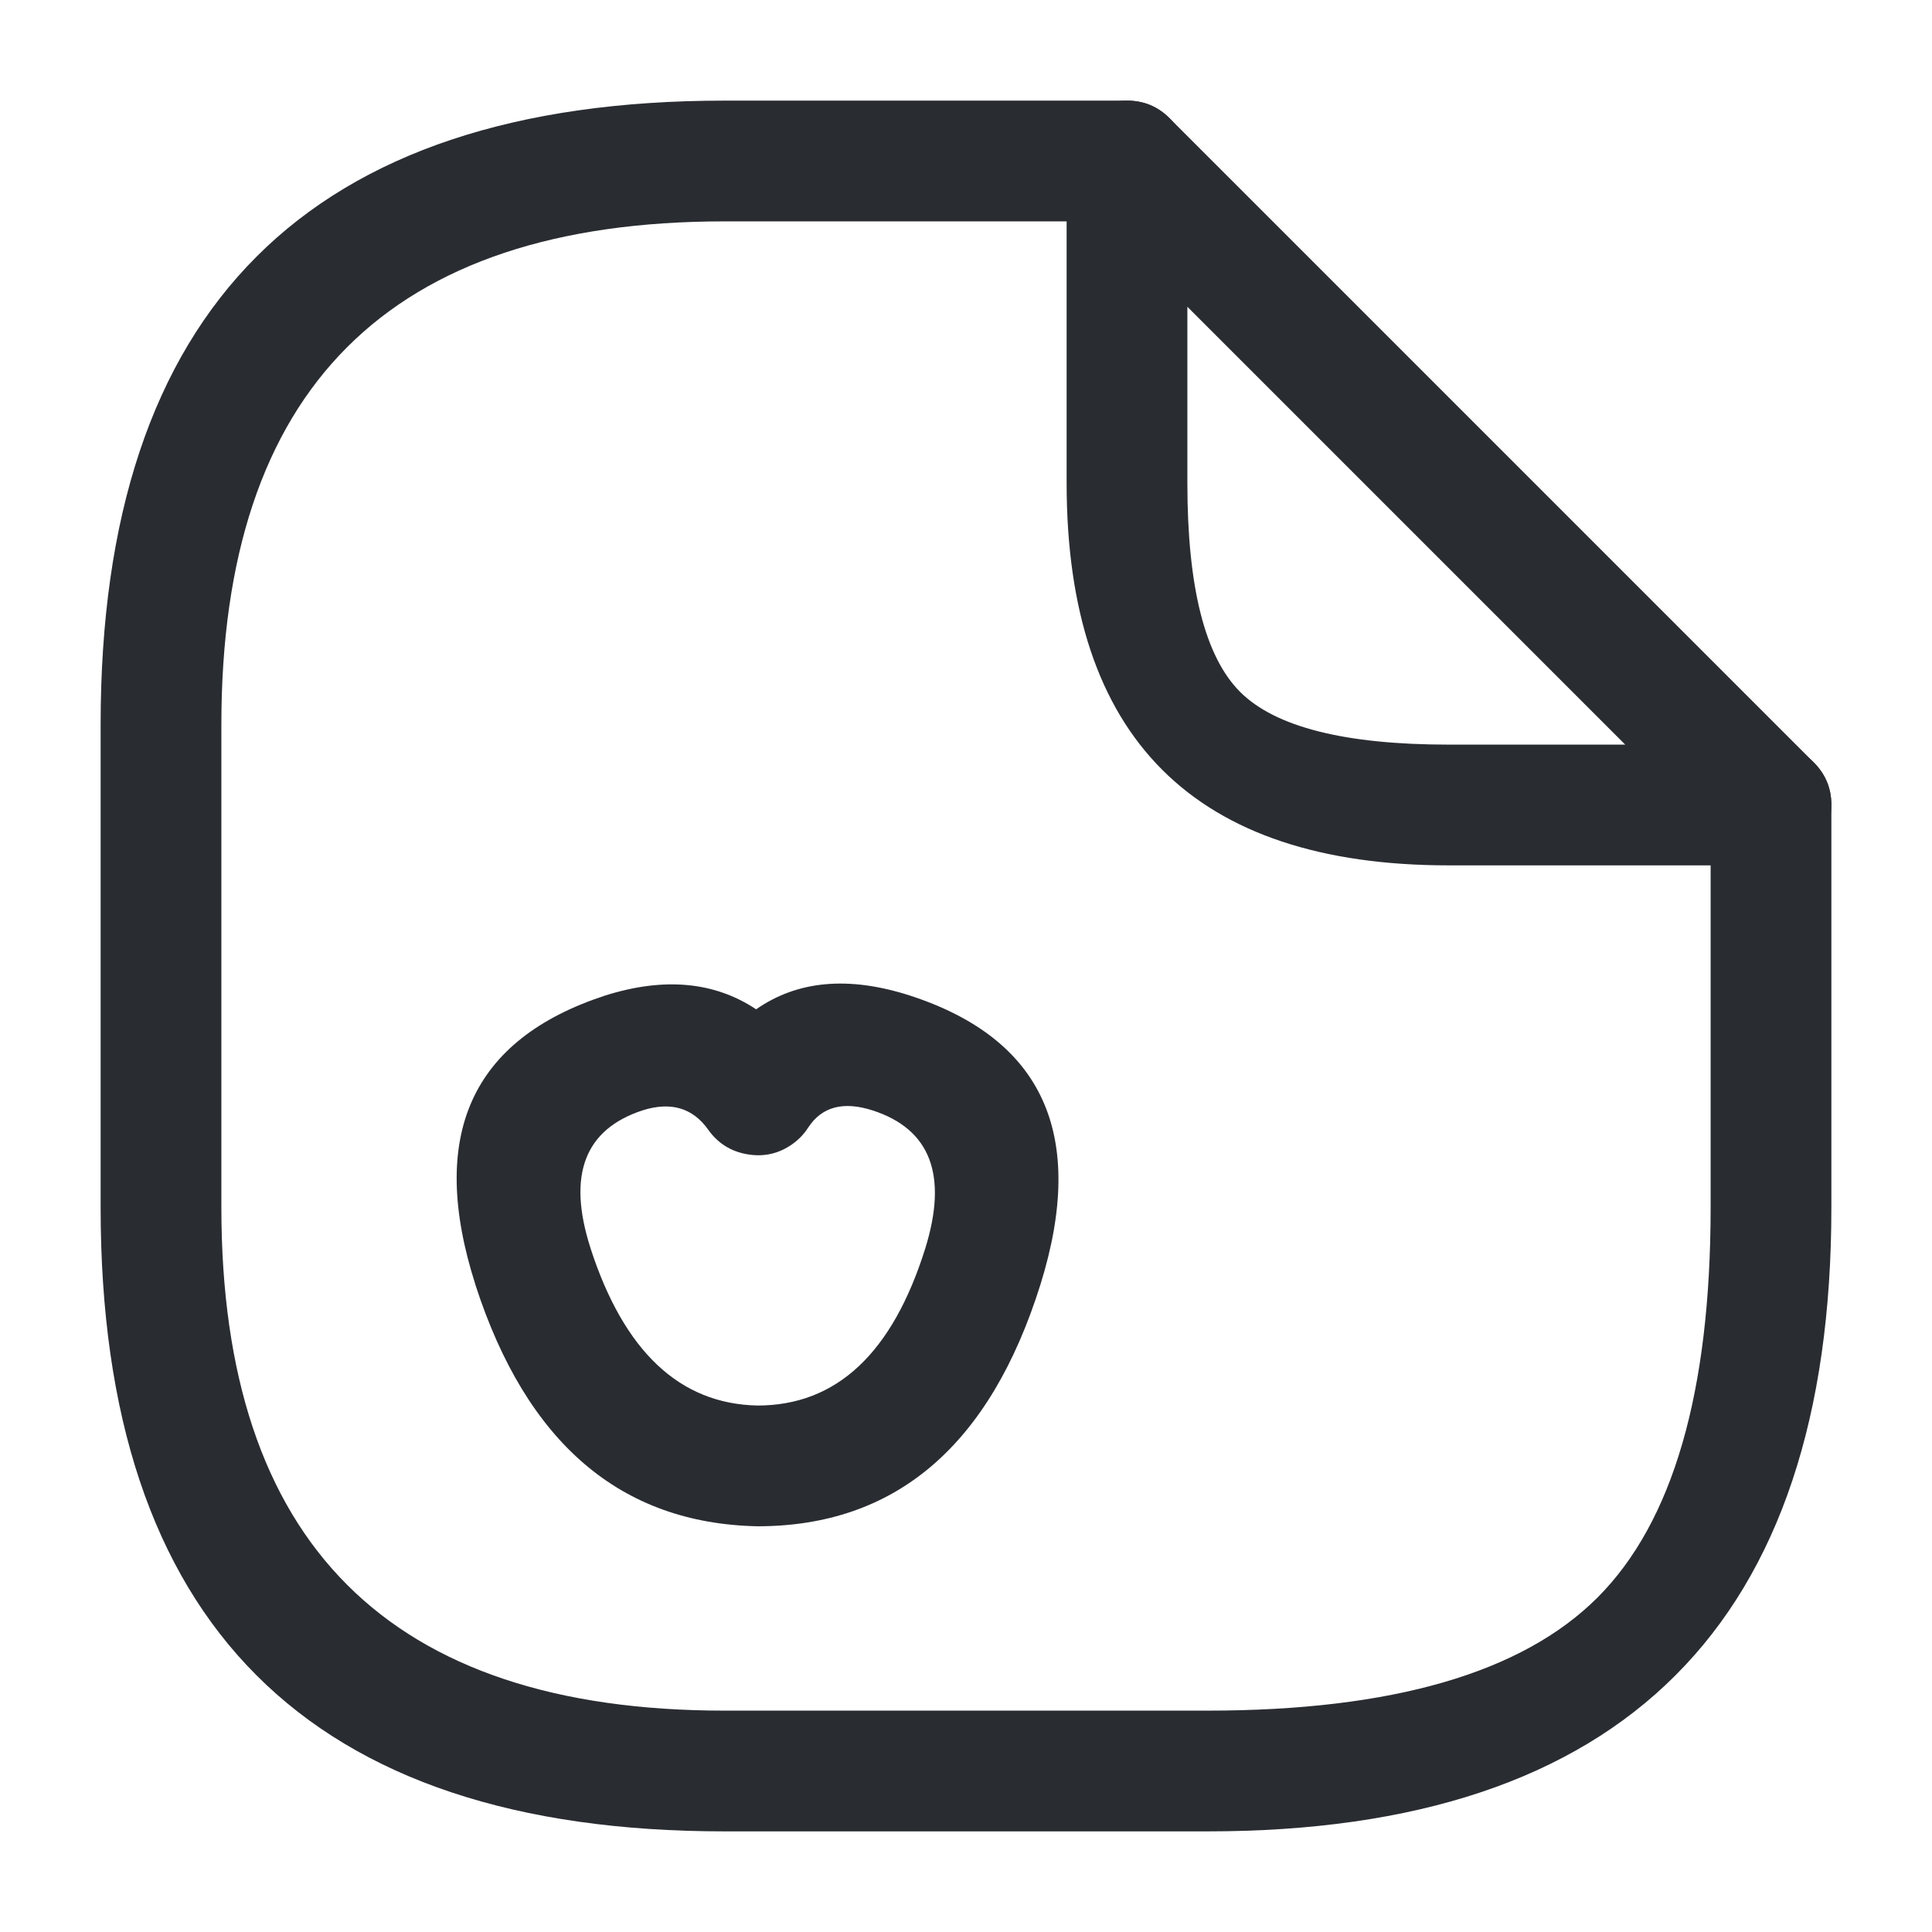 <svg xmlns="http://www.w3.org/2000/svg" width="24" height="24" viewBox="0 0 24 24">
  <defs/>
  <path fill="#292D32" d="M22.75,10 L22.75,15 Q22.75,22.75 15,22.75 L9,22.75 Q1.25,22.75 1.25,15 L1.25,9 Q1.25,1.25 9,1.25 L14,1.25 Q14.311,1.25 14.53,1.47 Q14.75,1.689 14.75,2 Q14.75,2.311 14.53,2.53 Q14.311,2.75 14,2.75 L9,2.75 Q2.75,2.75 2.75,9 L2.75,15 Q2.75,21.25 9,21.25 L15,21.25 Q18.439,21.25 19.845,19.845 Q21.25,18.439 21.25,15 L21.25,10 Q21.25,9.689 21.47,9.47 Q21.689,9.25 22,9.25 Q22.311,9.25 22.53,9.47 Q22.75,9.689 22.75,10 Z"/>
  <path fill="#292D32" d="M22,10.75 L18,10.75 Q13.25,10.75 13.25,6 L13.25,2 Q13.25,1.689 13.47,1.47 Q13.689,1.25 14,1.25 Q14.311,1.25 14.53,1.47 L22.53,9.47 Q22.75,9.689 22.75,10 Q22.75,10.311 22.53,10.53 Q22.311,10.75 22,10.75 Z M20.189,9.25 L14.75,3.811 L14.75,6 Q14.75,7.939 15.405,8.595 Q16.061,9.25 18,9.25 L20.189,9.25 Z"/>
  <path fill="#292D32" d="M5.906,15.959 Q5.017,13.185 7.517,12.367 Q8.614,12.021 9.393,12.538 Q10.163,12.001 11.3,12.366 Q13.79,13.173 12.926,15.953 Q11.985,18.96 9.41,18.96 Q6.859,18.908 5.906,15.961 Z M7.334,15.499 L7.334,15.501 Q7.958,17.43 9.41,17.46 Q10.883,17.46 11.494,15.508 Q11.918,14.143 10.84,13.794 Q10.293,13.618 10.039,14.008 Q9.961,14.129 9.844,14.212 Q9.59,14.392 9.284,14.339 Q8.978,14.287 8.798,14.034 Q8.51,13.627 7.983,13.793 Q6.901,14.147 7.334,15.499 Z"/>
</svg>

